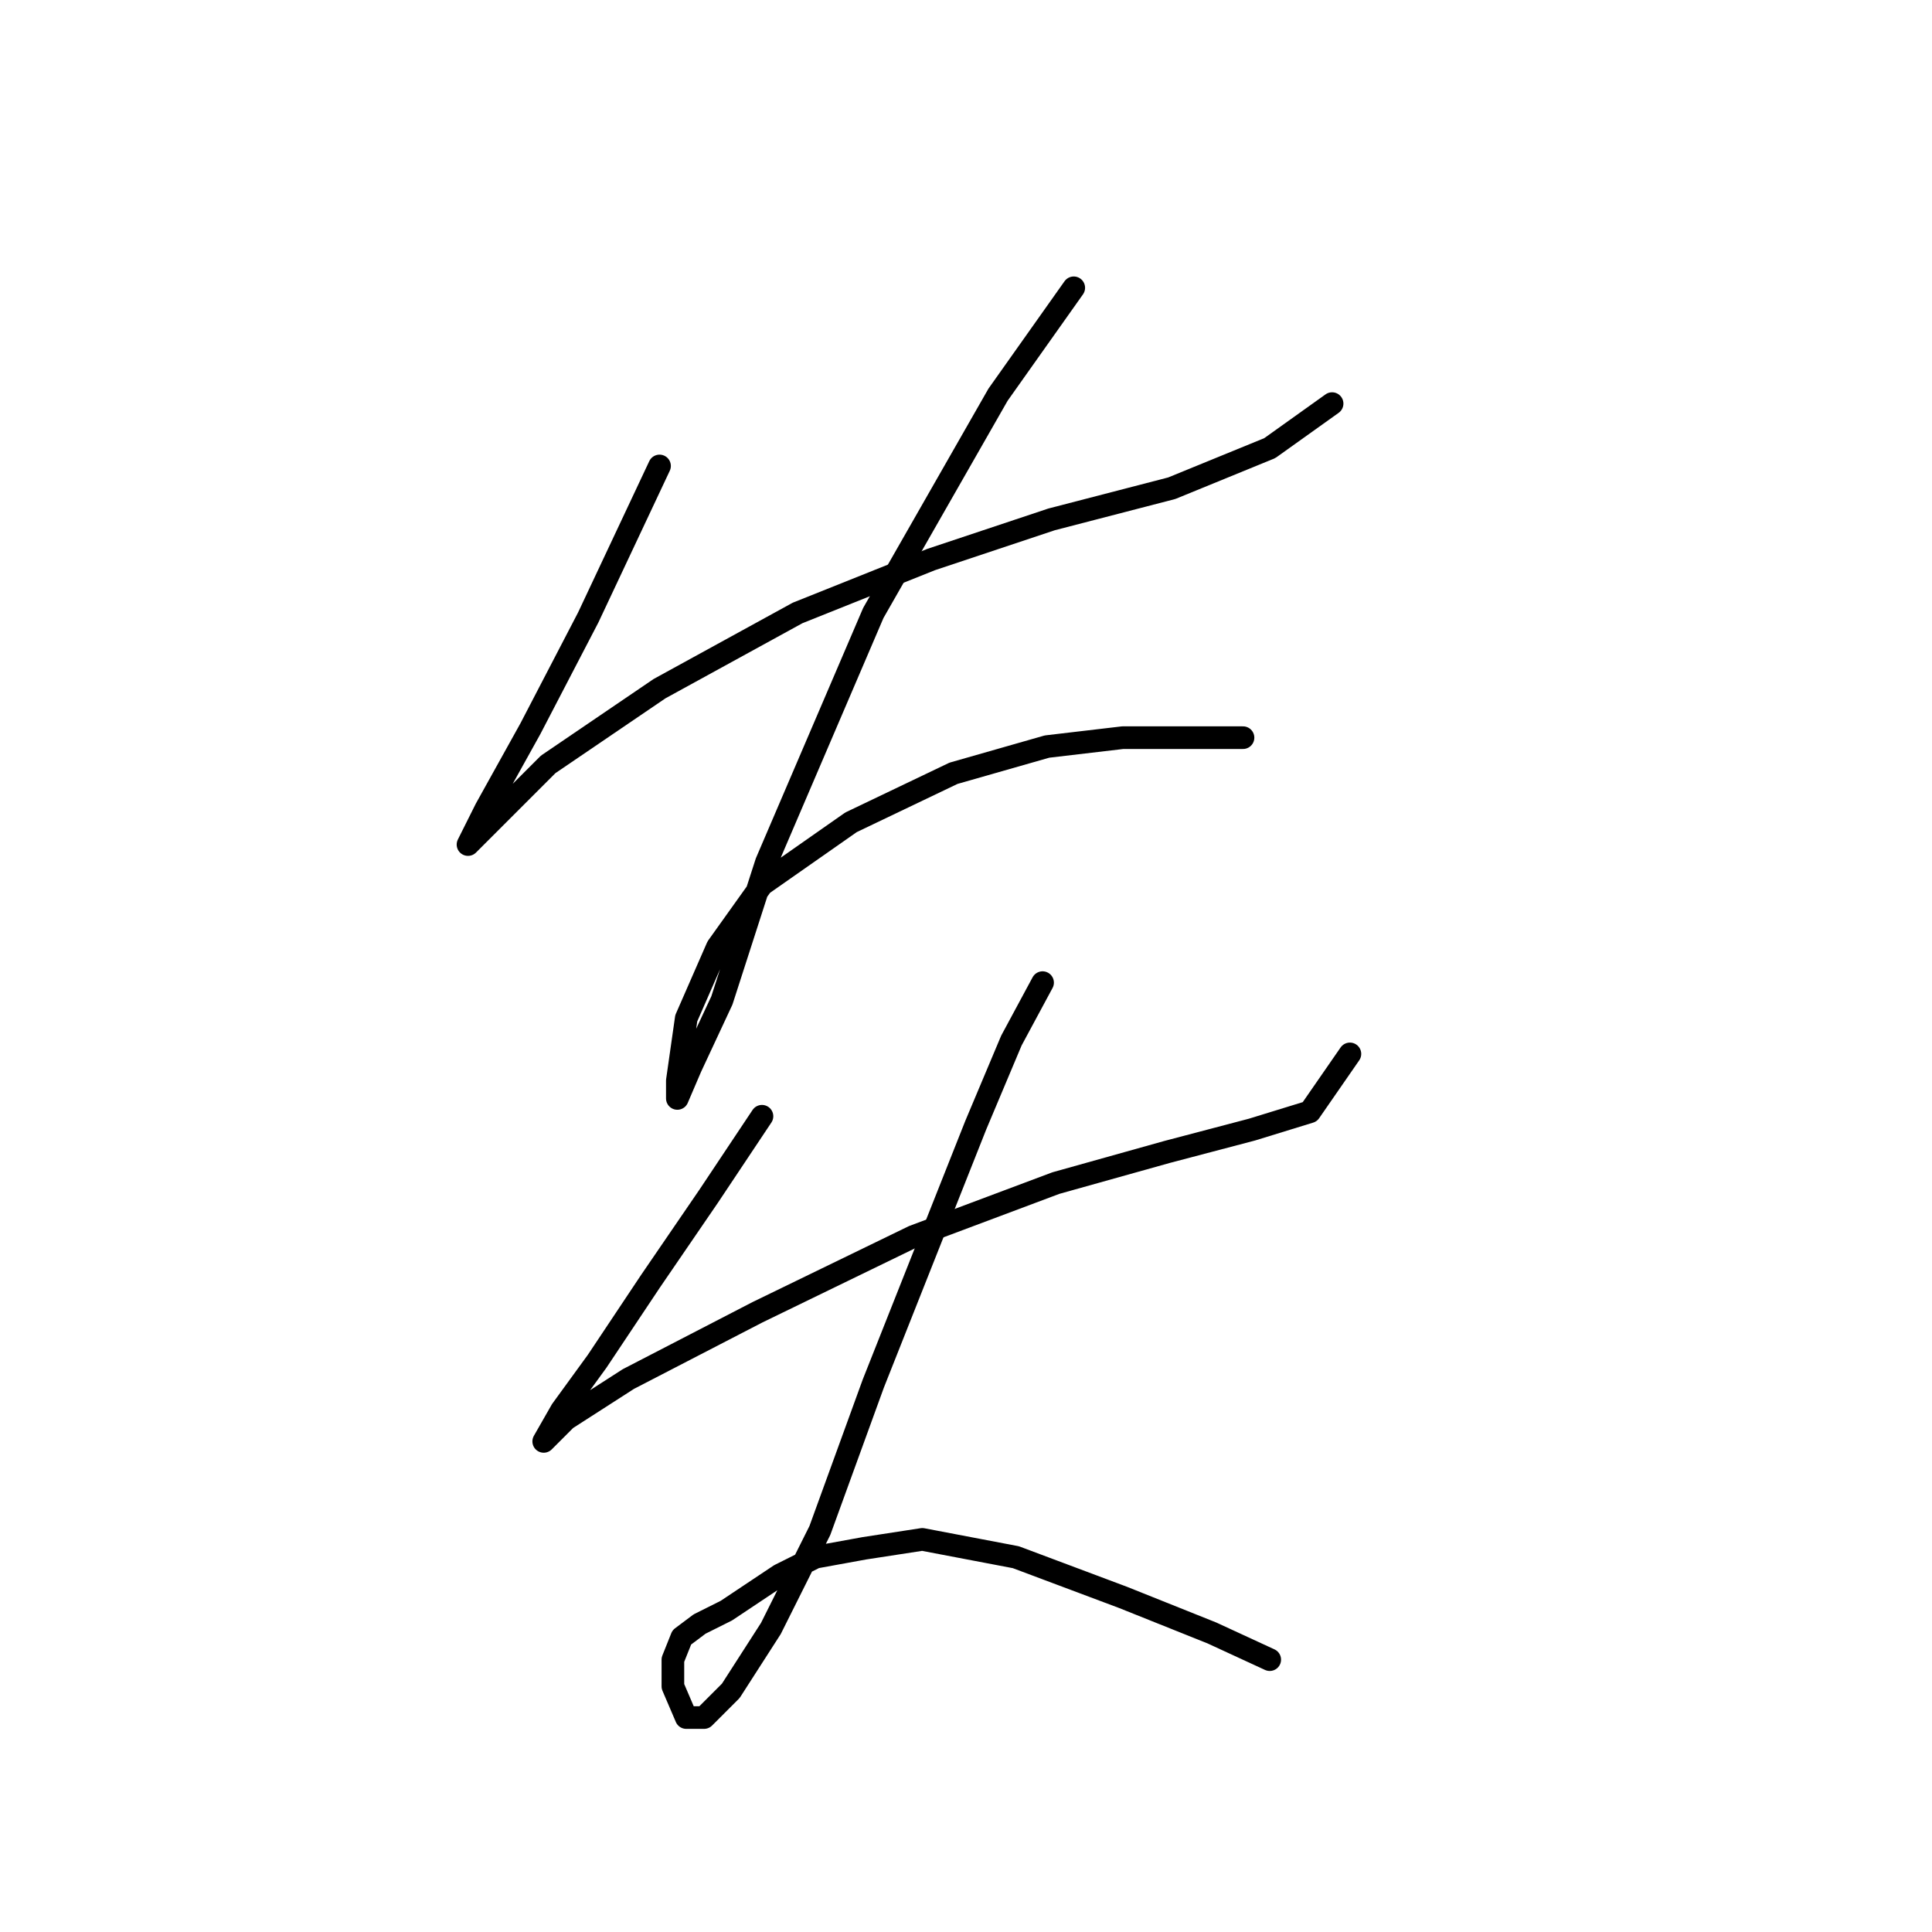 <?xml version="1.0" standalone="no"?>
    <svg width="256" height="256" xmlns="http://www.w3.org/2000/svg" version="1.1">
    <polyline stroke="black" stroke-width="3" stroke-linecap="round" fill="transparent" stroke-linejoin="round" points="87.391 61.742 77.948 81.809 70.276 96.563 64.374 107.187 62.013 111.908 62.013 111.908 65.554 108.367 72.636 101.285 87.391 91.252 105.687 81.219 123.392 74.136 139.327 68.825 155.262 64.693 168.246 59.382 176.509 53.48 176.509 53.48 " />
        <polyline stroke="black" stroke-width="3" stroke-linecap="round" fill="transparent" stroke-linejoin="round" points="142.278 38.135 132.245 52.3 115.72 81.219 101.555 114.269 95.654 132.565 91.522 141.417 89.752 145.549 89.752 143.188 90.932 134.925 95.063 125.482 100.965 117.22 112.769 108.957 126.343 102.465 138.737 98.924 148.77 97.744 157.623 97.744 164.705 97.744 164.705 97.744 " />
        <polyline stroke="black" stroke-width="3" stroke-linecap="round" fill="transparent" stroke-linejoin="round" points="100.965 147.909 93.883 158.533 86.211 169.746 79.128 180.37 74.407 186.862 72.046 190.993 72.046 190.993 74.997 188.042 83.26 182.73 100.375 173.878 121.031 163.844 139.917 156.762 154.672 152.631 165.886 149.68 173.558 147.319 178.87 139.647 178.87 139.647 " />
        <polyline stroke="black" stroke-width="3" stroke-linecap="round" fill="transparent" stroke-linejoin="round" points="138.147 130.204 134.016 137.876 129.294 149.09 115.72 183.321 108.638 202.797 102.146 215.781 96.834 224.043 93.293 227.584 90.932 227.584 89.162 223.453 89.162 219.912 90.342 216.961 92.703 215.19 96.244 213.42 99.785 211.059 103.326 208.698 108.047 206.338 114.539 205.157 122.212 203.977 134.606 206.338 148.77 211.649 160.574 216.371 168.246 219.912 168.246 219.912 " />
        </svg>
